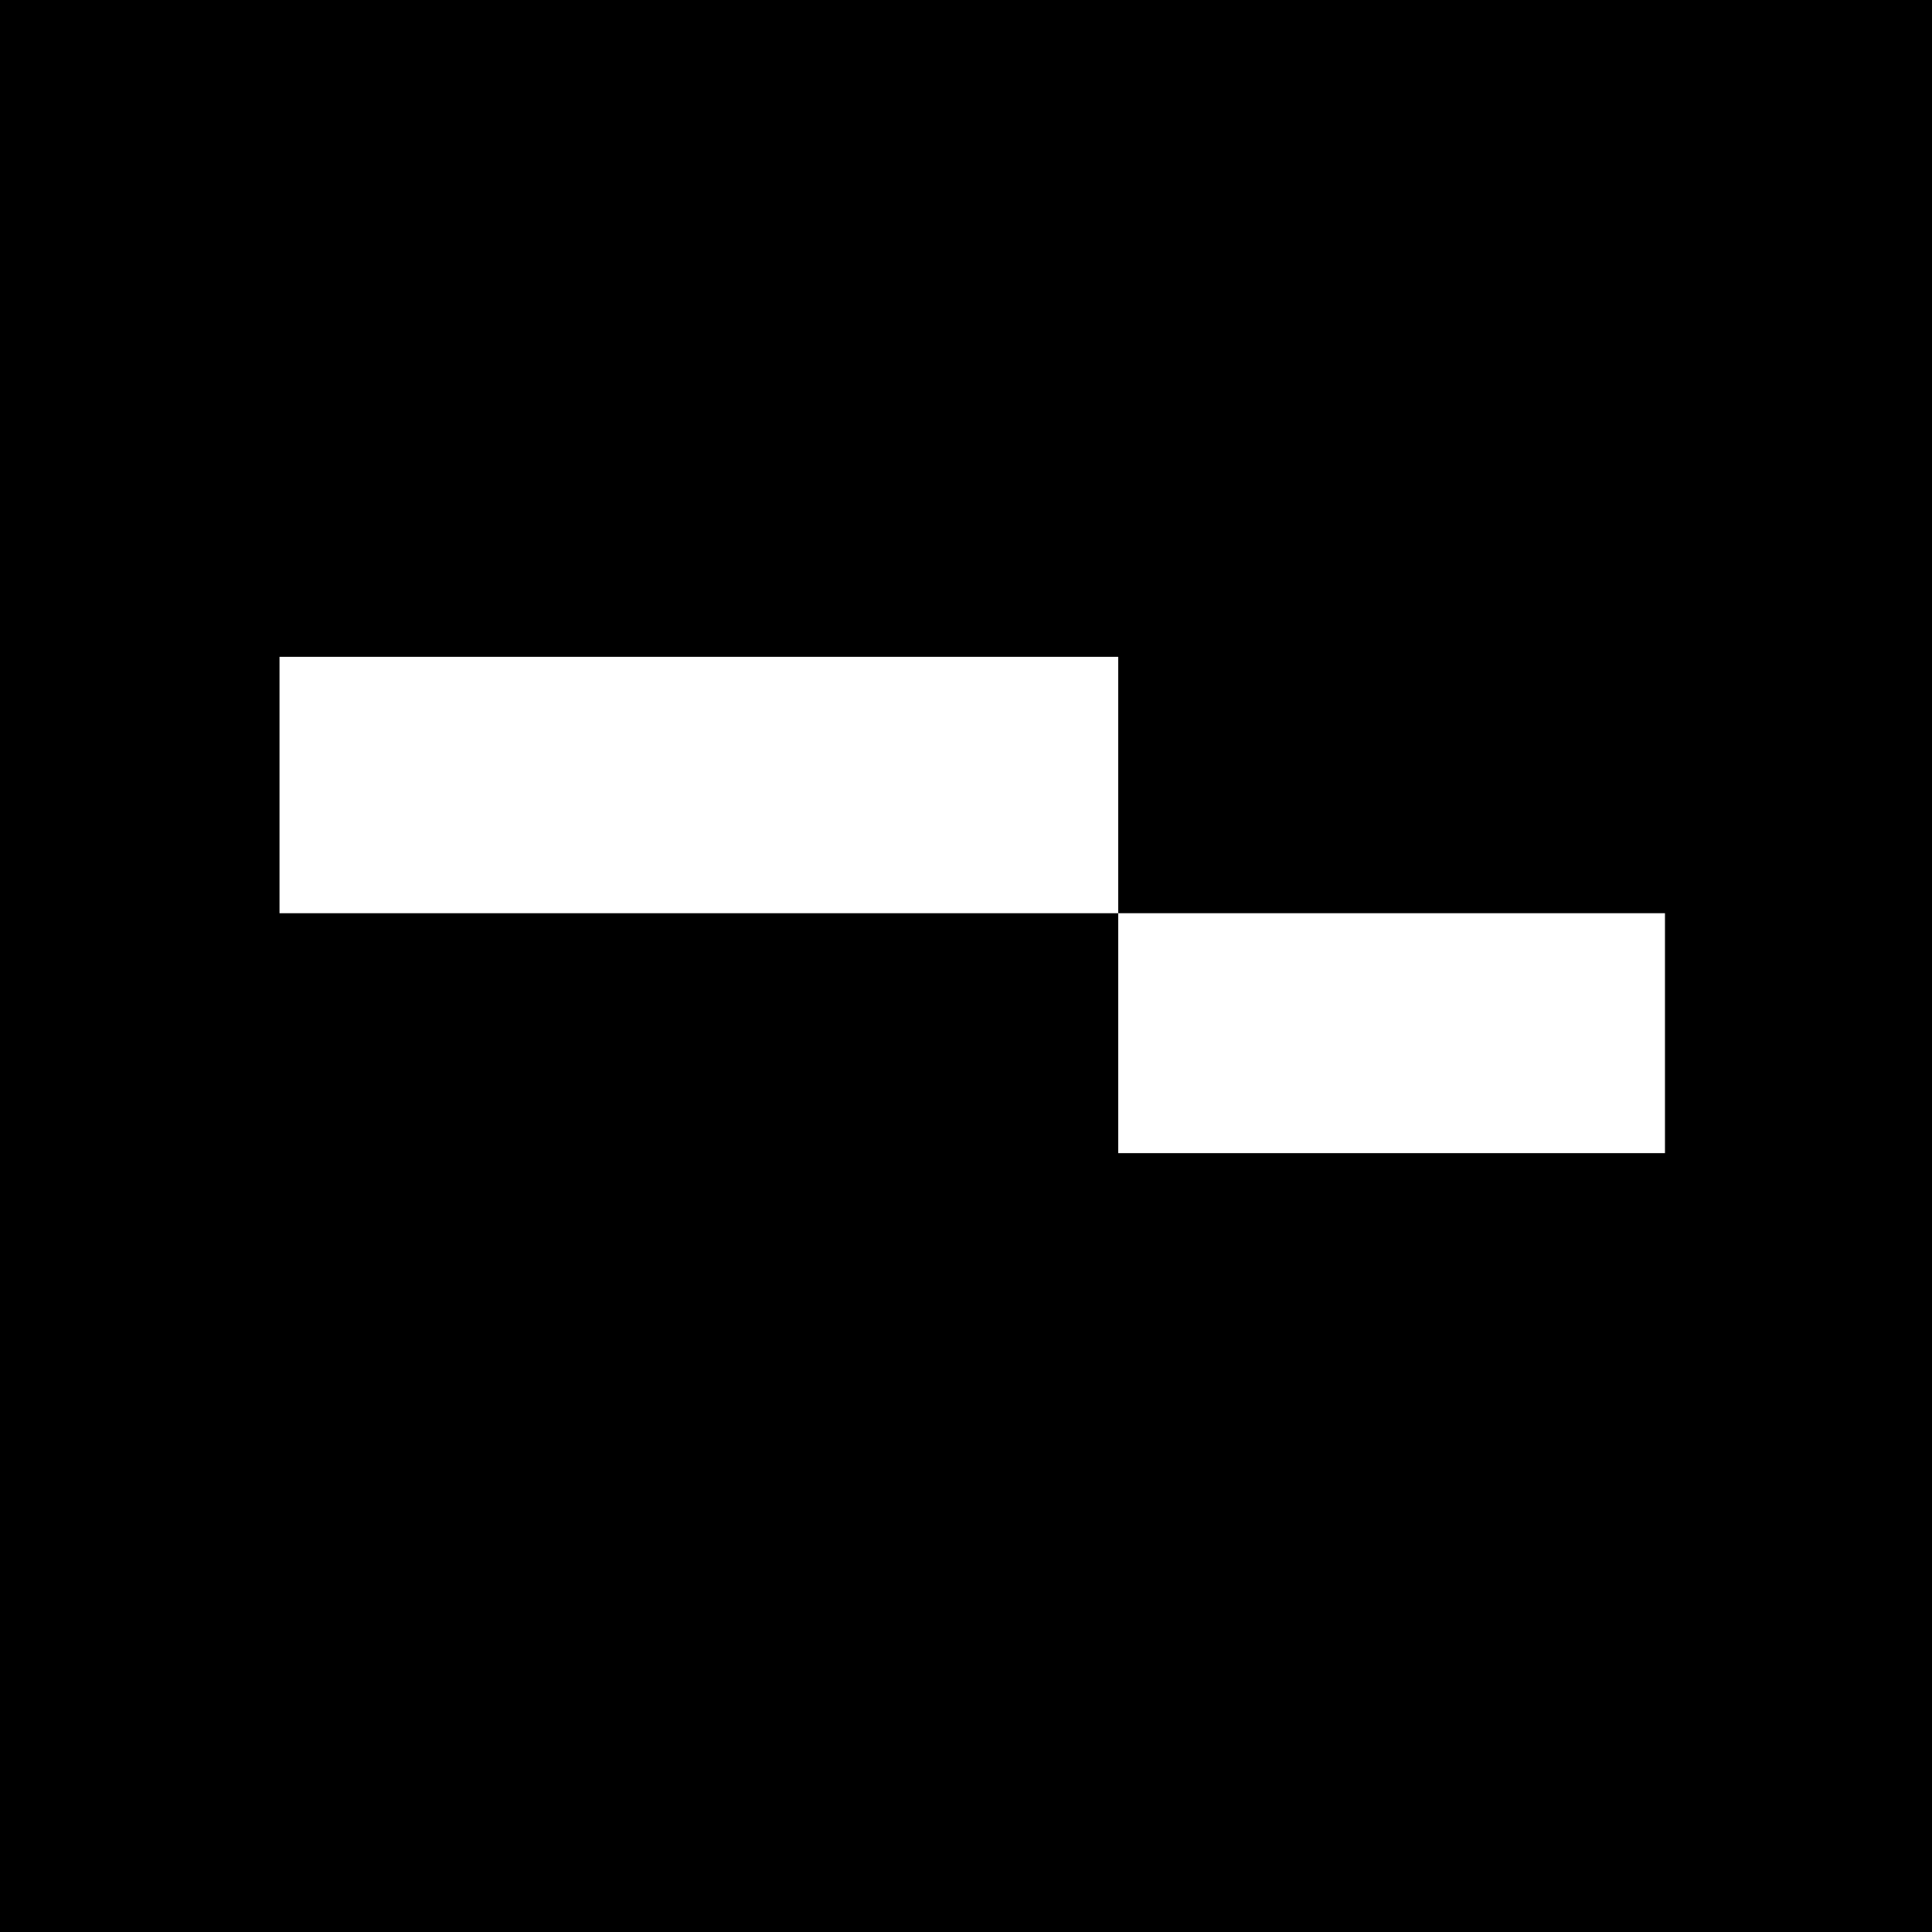 <?xml version="1.0" encoding="UTF-8"?>
<svg version="1.1" viewBox="0 0 793.7 793.7" xmlns="http://www.w3.org/2000/svg">
<rect x="0" y="0" width="793.7" height="793.7" fill="#808080" stroke="none"/>
<g transform="scale(3.78)">
<rect width="210" height="210" stroke-width="2.409"/>
<rect x="30.378" y="71.385" width="91.151" height="27.865" fill="#fff"/>
<rect x="121.53" y="99.249" width="59.422" height="26.076" fill="#fff"/>
</g>
</svg>